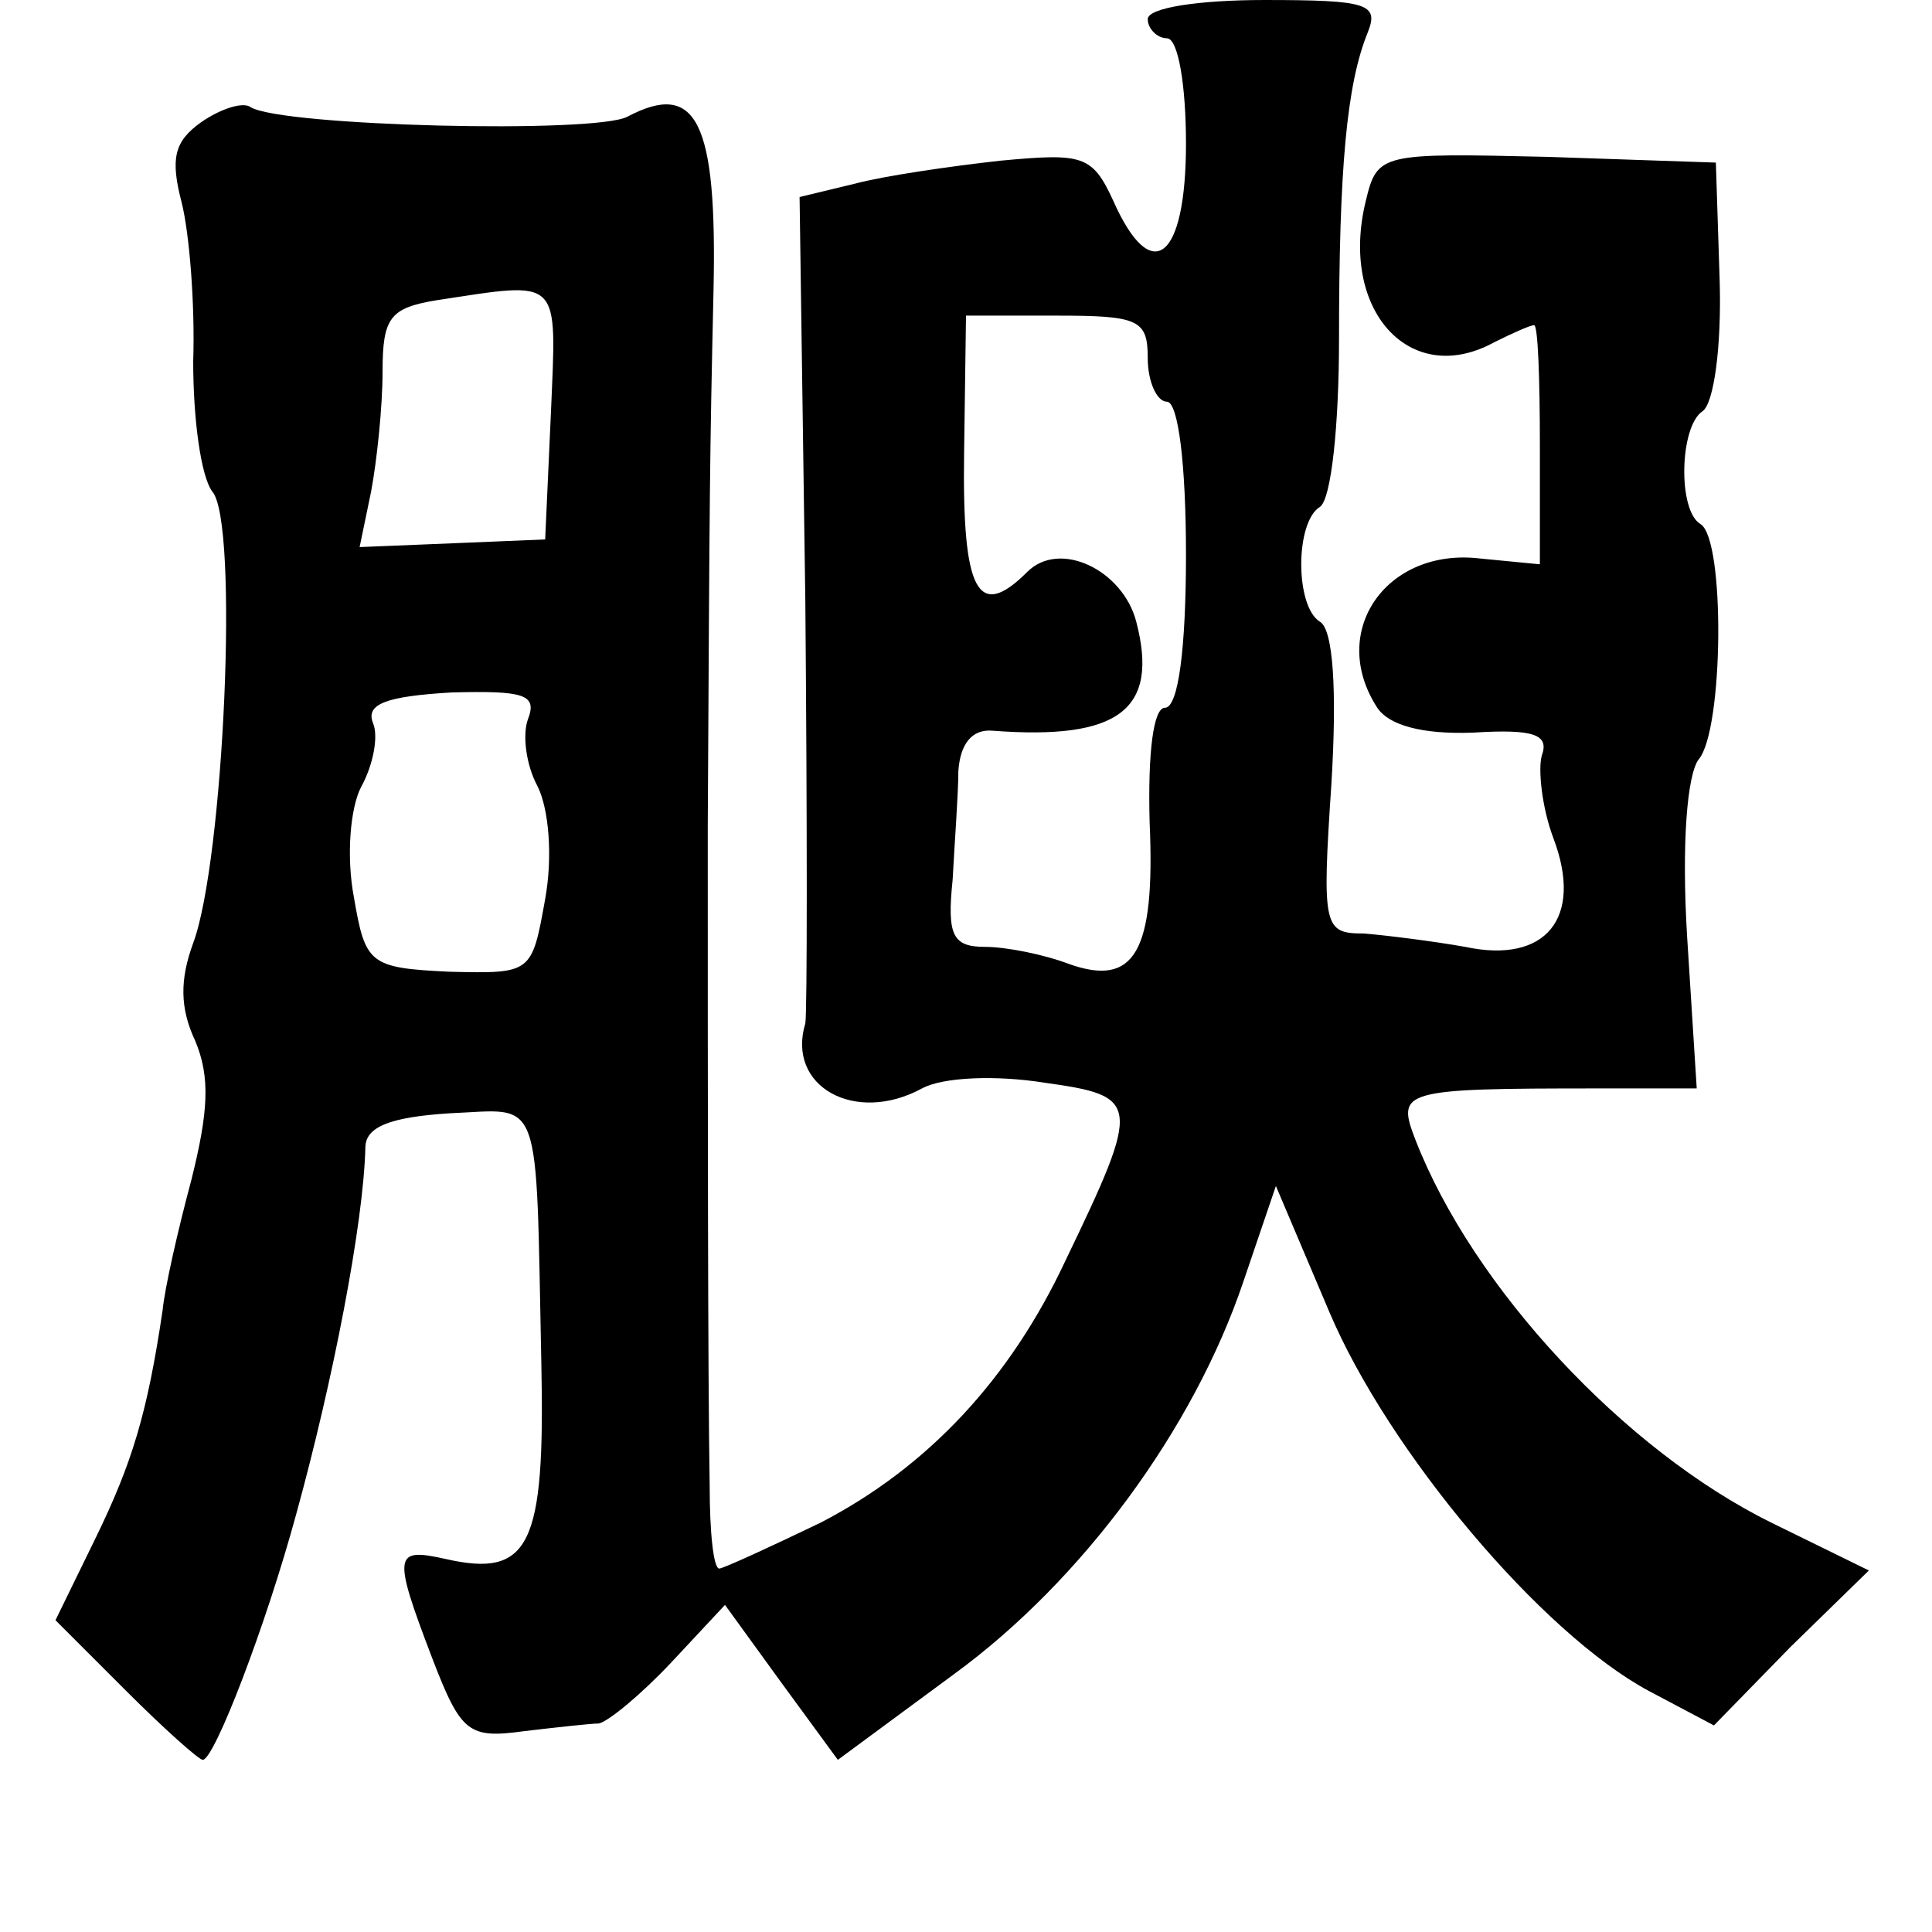 <?xml version="1.0" standalone="no"?>
<!DOCTYPE svg PUBLIC "-//W3C//DTD SVG 20010904//EN"
 "http://www.w3.org/TR/2001/REC-SVG-20010904/DTD/svg10.dtd">
<svg version="1.0" xmlns="http://www.w3.org/2000/svg"
 width="101pt" height="101pt" viewBox="0 0 101 101"
 preserveAspectRatio="xMidYMid meet">
<g transform="translate(0,101) scale(0.1,-0.1)"
fill="#000000" stroke="none">
<path d="M600 1000 c0 -5 5 -10 10 -10 6 0 10 -25 10 -55 0 -61 -18 -75 -38
-30 -11 24 -16 25 -59 21 -27 -3 -61 -8 -76 -12 l-29 -7 3 -211 c1 -116 1
-215 0 -221 -10 -33 26 -53 61 -34 11 6 39 7 64 3 50 -7 51 -10 11 -93 -29
-62 -72 -108 -128 -137 -27 -13 -51 -24 -53 -24 -3 0 -5 19 -5 43 -1 61 -1
203 -1 345 1 182 1 190 3 280 2 89 -9 110 -45 91 -17 -9 -181 -5 -197 5 -4 3
-16 -1 -26 -8 -14 -10 -16 -19 -10 -42 4 -16 7 -53 6 -83 0 -30 4 -60 10 -68
14 -16 6 -193 -10 -236 -7 -19 -7 -34 1 -51 8 -19 7 -37 -2 -73 -7 -26 -14
-57 -15 -68 -8 -54 -16 -80 -35 -119 l-21 -43 37 -37 c20 -20 38 -36 40 -36 6
0 33 70 49 129 19 69 35 151 36 191 0 11 13 16 44 18 49 2 45 13 48 -131 2
-95 -6 -112 -50 -102 -27 6 -28 3 -7 -52 15 -39 19 -42 48 -38 17 2 35 4 39 4
5 1 22 15 38 32 l28 30 29 -40 30 -41 61 45 c67 49 125 128 151 205 l17 50 28
-66 c31 -73 111 -168 167 -198 l34 -18 40 41 41 40 -51 25 c-77 38 -156 123
-186 200 -10 26 -8 27 96 27 l51 0 -5 79 c-3 49 0 85 6 93 13 15 14 115 1 123
-12 7 -11 51 1 59 6 4 10 34 9 68 l-2 62 -88 3 c-87 2 -89 2 -95 -23 -14 -57
23 -98 67 -74 10 5 19 9 21 9 2 0 3 -28 3 -63 l0 -62 -31 3 c-49 6 -80 -38
-54 -78 6 -9 23 -14 50 -13 32 2 40 -1 36 -12 -2 -7 0 -27 6 -43 16 -42 -4
-66 -46 -57 -17 3 -41 6 -53 7 -21 0 -22 3 -17 78 3 49 1 81 -6 85 -13 8 -13
52 0 60 6 4 10 43 10 88 0 89 4 133 15 160 6 15 0 17 -54 17 -34 0 -61 -4 -61
-10z m-312 -206 l-3 -66 -48 -2 -49 -2 6 29 c3 16 6 44 6 63 0 28 4 33 28 37
66 10 63 13 60 -59z m312 29 c0 -13 5 -23 10 -23 6 0 10 -33 10 -80 0 -49 -4
-80 -11 -80 -6 0 -9 -23 -8 -60 3 -68 -8 -86 -42 -74 -13 5 -33 9 -44 9 -17 0
-20 6 -17 35 1 19 3 45 3 57 1 14 7 22 18 21 66 -5 87 11 75 57 -7 27 -40 43
-57 26 -26 -26 -34 -10 -33 62 l1 72 47 0 c43 0 48 -2 48 -22z m-324 -189 c-3
-8 -1 -24 5 -35 6 -12 8 -37 4 -59 -7 -39 -7 -39 -50 -38 -42 2 -44 4 -50 39
-4 21 -2 47 4 58 6 11 9 26 6 33 -4 10 7 14 41 16 38 1 45 -1 40 -14z"/>
</g>
</svg>
